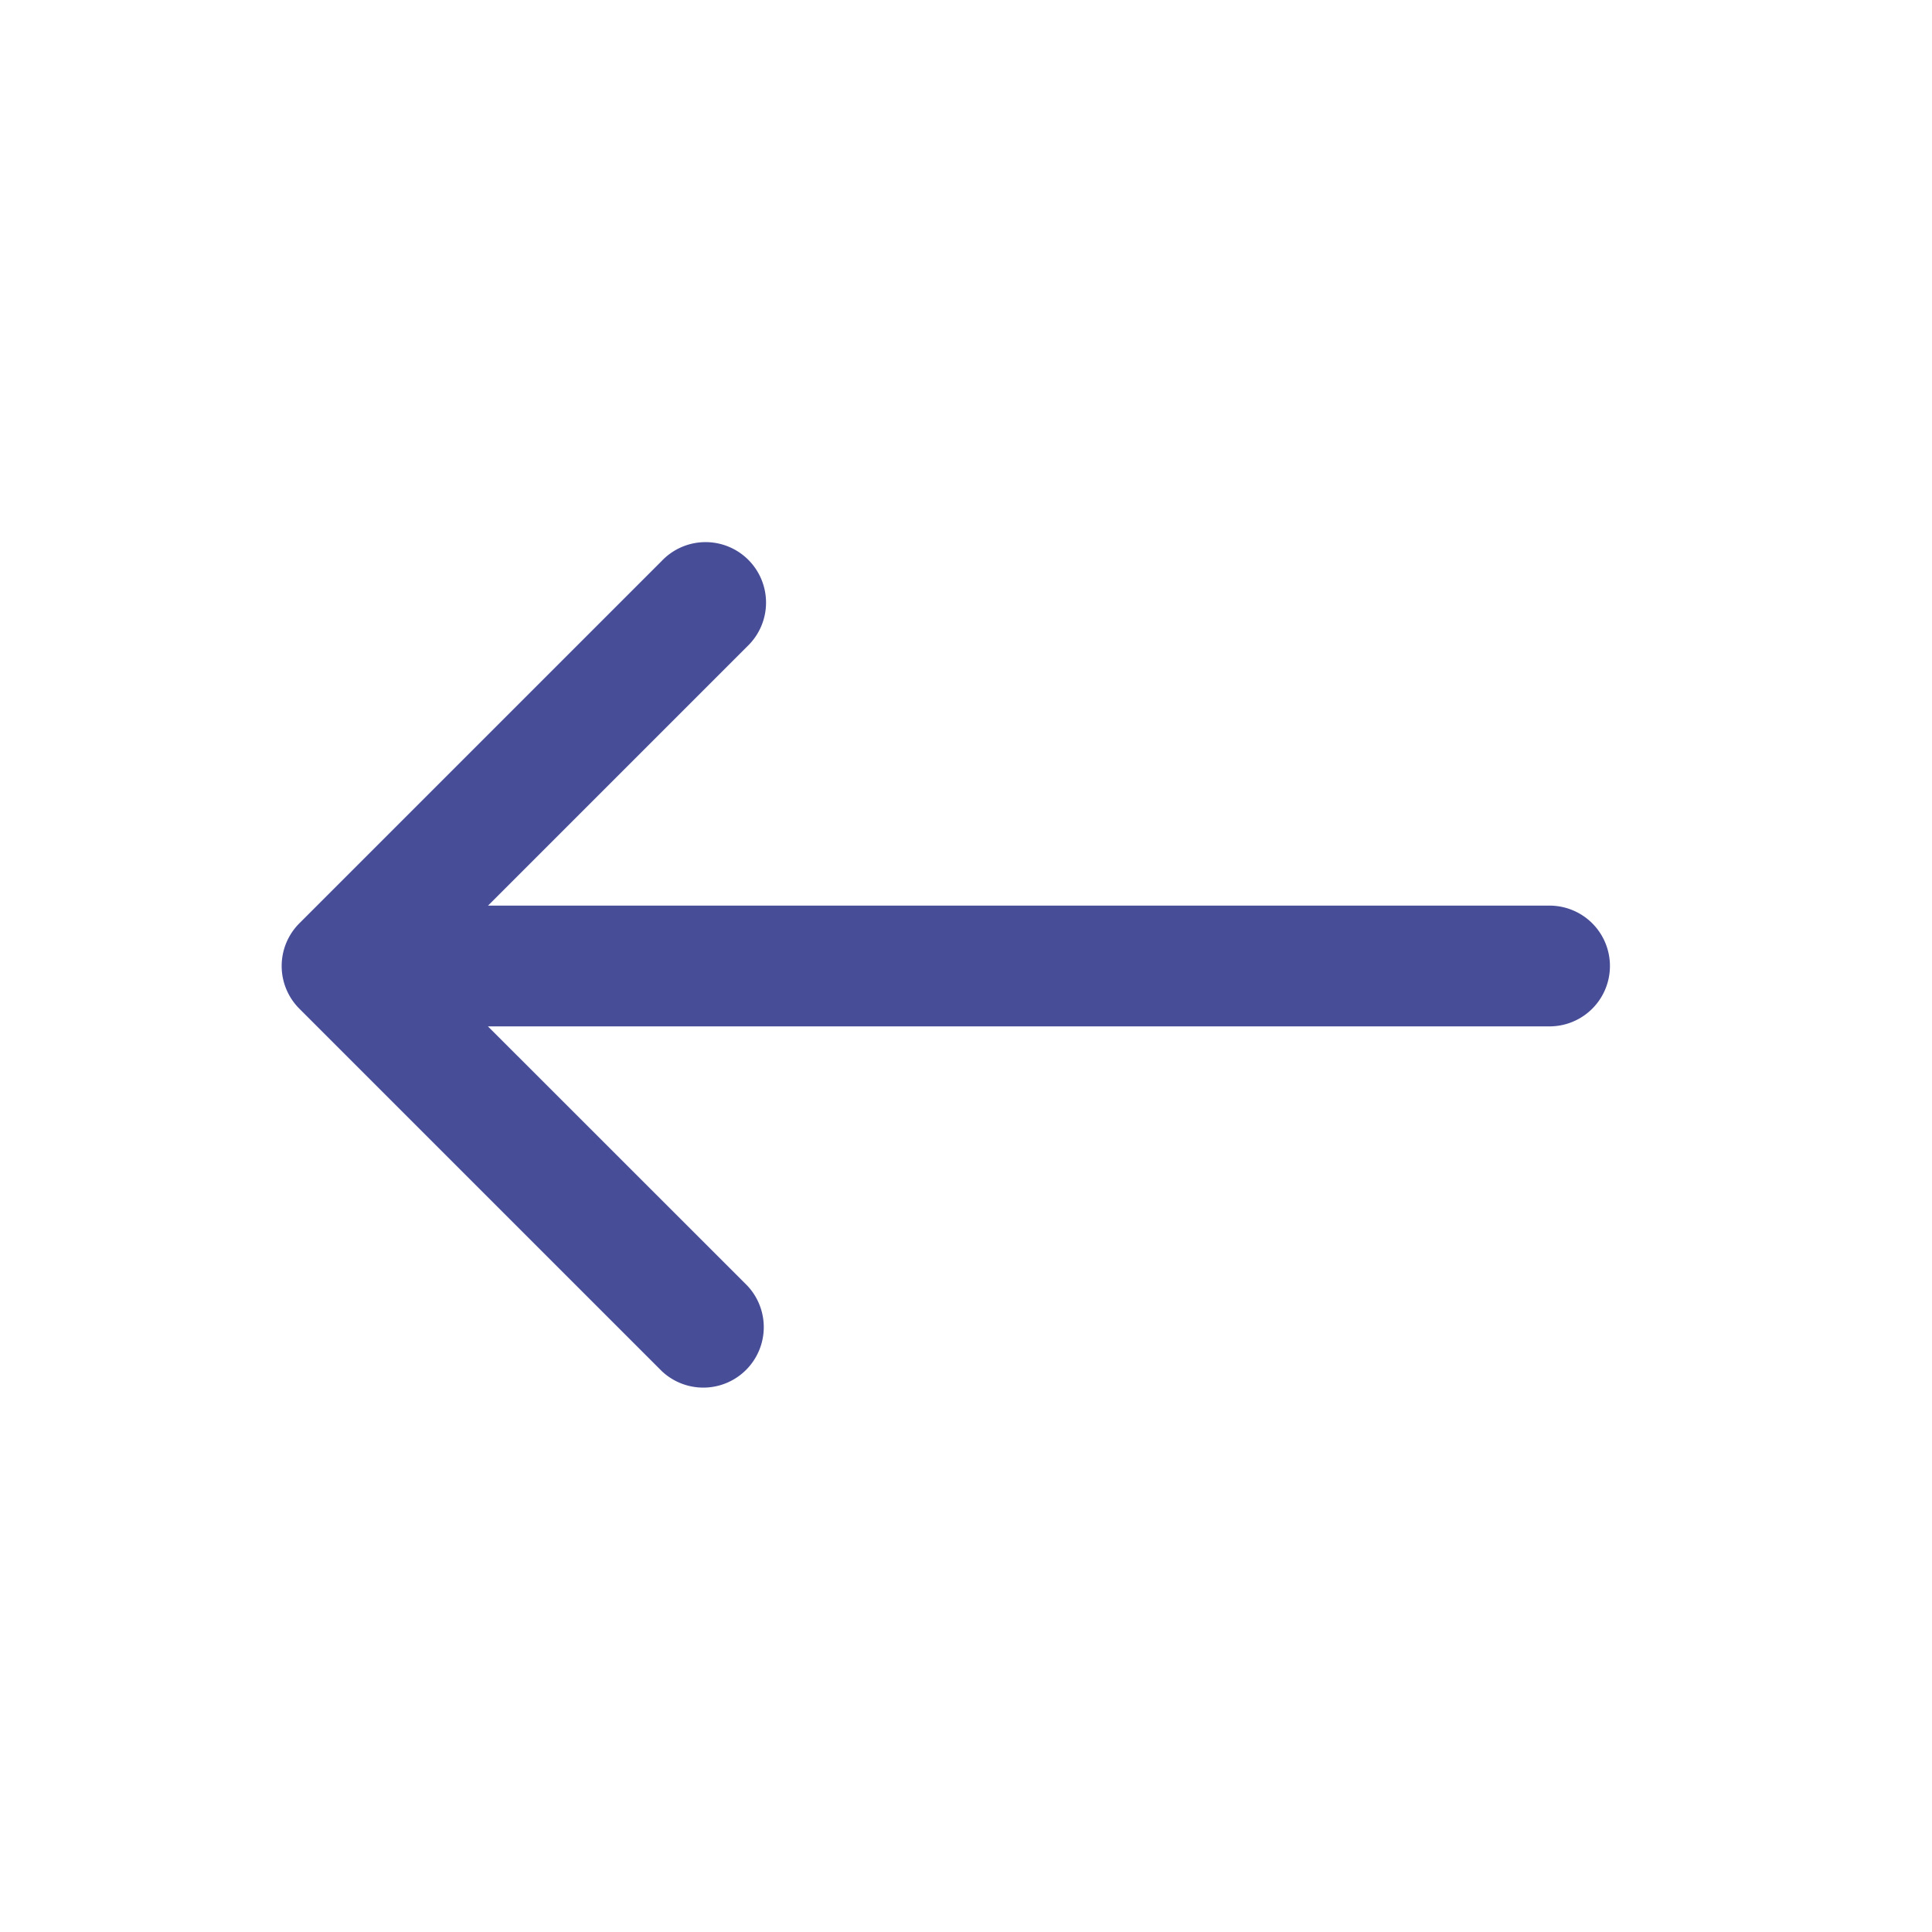<svg width="20" height="20" fill="none" xmlns="http://www.w3.org/2000/svg"><path d="M3.1 9.557a.625.625 0 000 .886l3.75 3.75a.626.626 0 00.884-.886l-2.683-2.682h10.99a.625.625 0 000-1.25H5.052l2.683-2.683a.626.626 0 10-.885-.885L3.1 9.557z" fill="#484D97"/></svg>